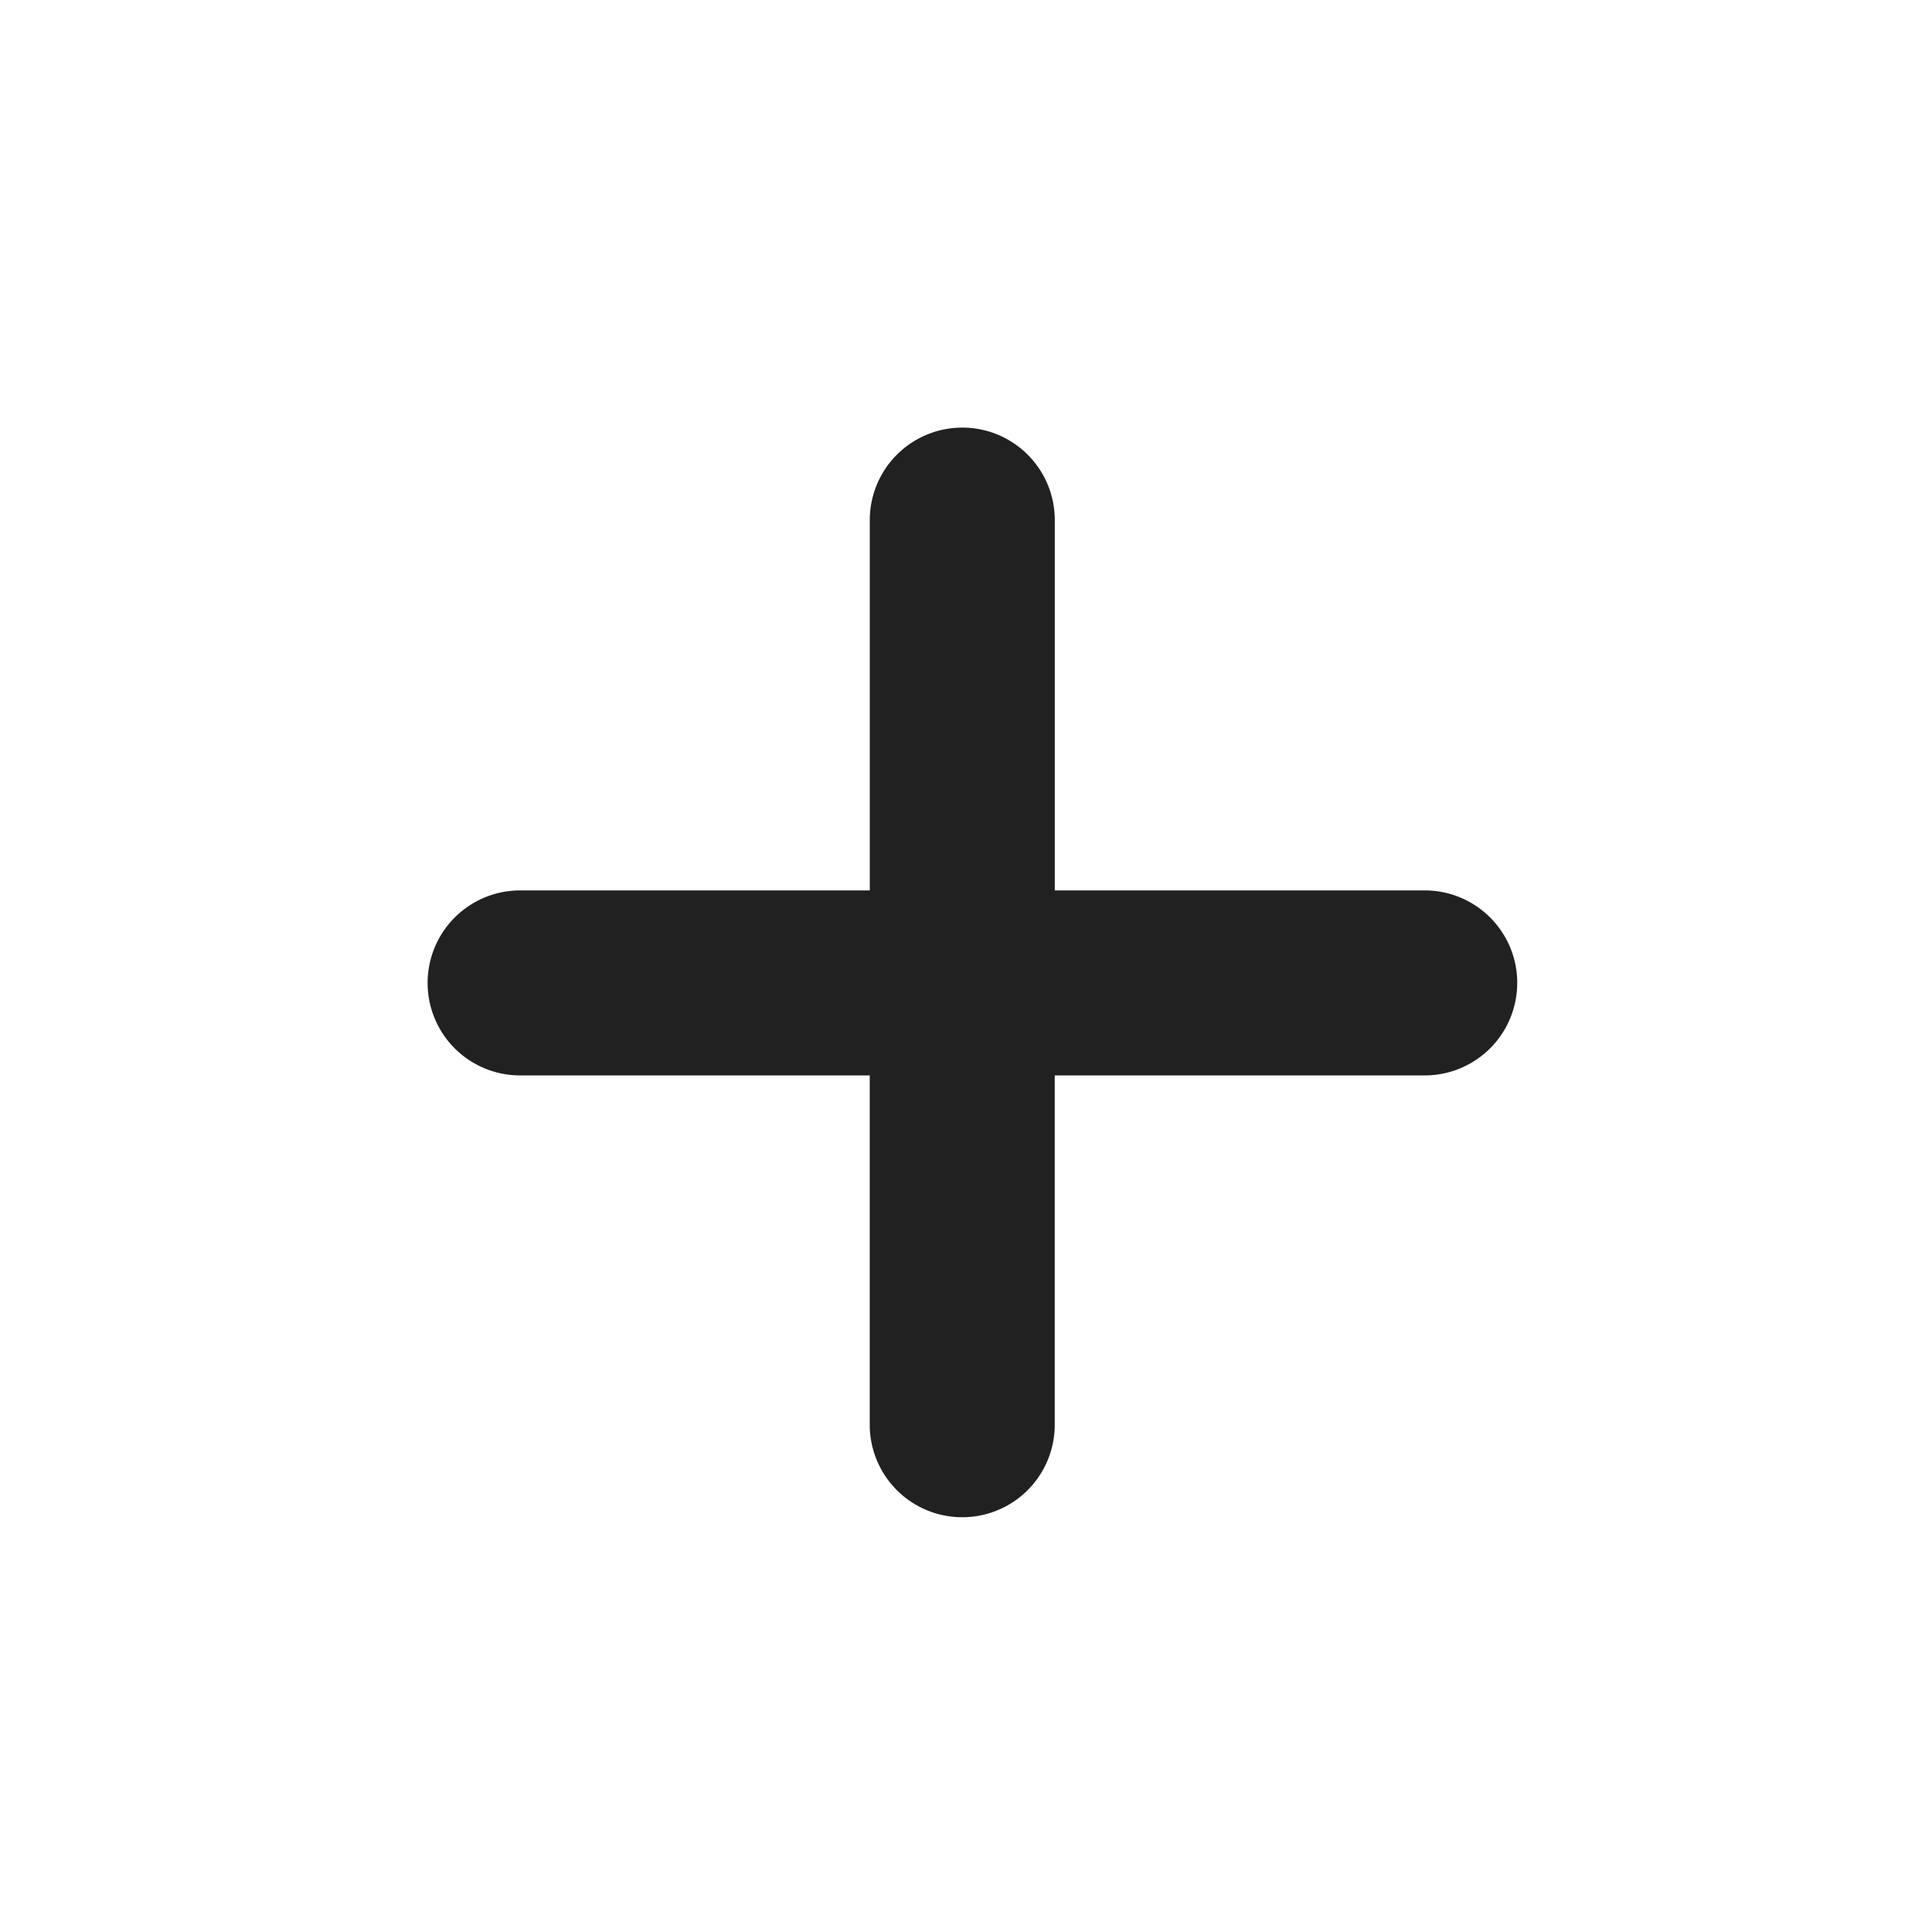<svg xmlns="http://www.w3.org/2000/svg" width="122" height="122" viewBox="0 0 122 122">
  <defs>
    <style>
      .cls-1 {
        fill: none;
      }

      .cls-2 {
        fill: #212121;
      }
    </style>
  </defs>
  <g id="플러스" transform="translate(-684 -1295)">
    <rect id="사각형_3140" data-name="사각형 3140" class="cls-1" width="122" height="122" transform="translate(684 1295)"/>
    <path id="플러스-2" data-name="플러스" class="cls-2" d="M-73.237-122.978a5.838,5.838,0,0,1-5.841,5.841h-23.363v22.08a5.838,5.838,0,0,1-5.862,5.82,5.843,5.843,0,0,1-5.82-5.82v-22.08H-136.2a5.838,5.838,0,0,1-5.841-5.841,5.841,5.841,0,0,1,5.841-5.841h22.08v-23.363a5.841,5.841,0,0,1,5.82-5.862,5.838,5.838,0,0,1,5.862,5.82v23.405h23.363a5.841,5.841,0,0,1,5.841,5.841Z" transform="translate(853.044 1480.046)"/>
  </g>
</svg>
